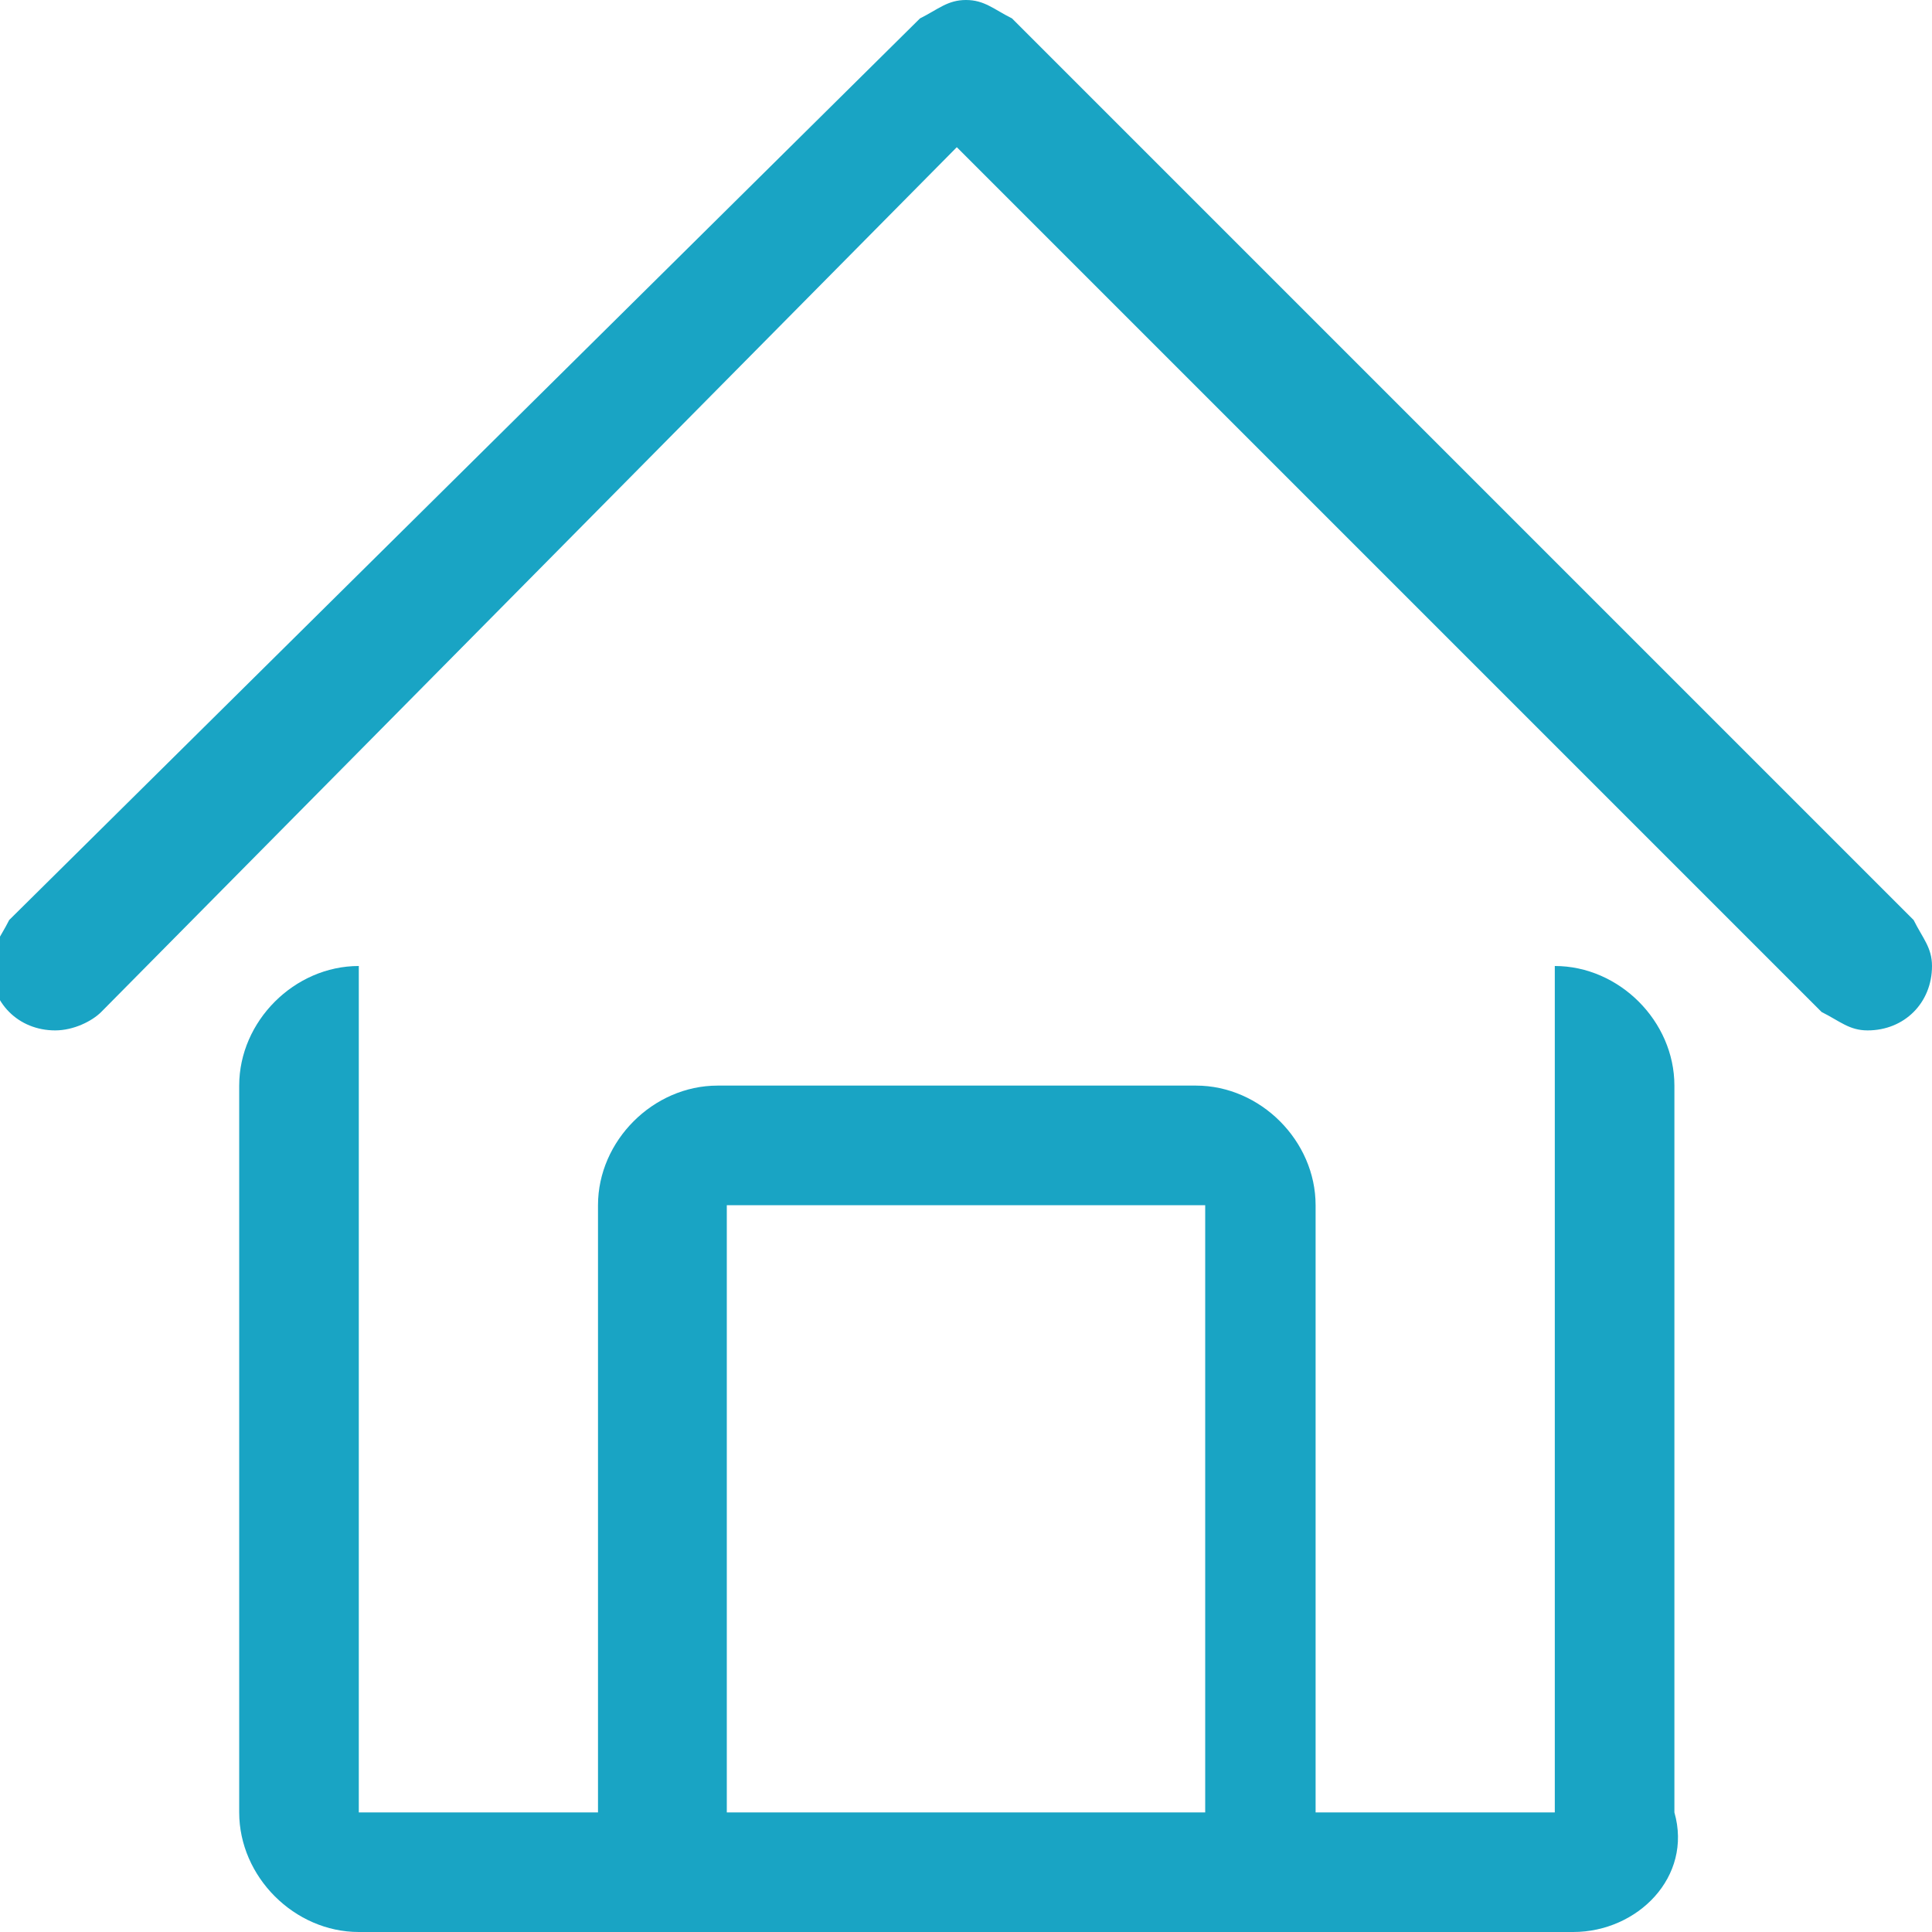 <?xml version="1.0" encoding="utf-8"?>
<!-- Generator: Adobe Illustrator 18.0.0, SVG Export Plug-In . SVG Version: 6.00 Build 0)  -->
<!DOCTYPE svg PUBLIC "-//W3C//DTD SVG 1.1//EN" "http://www.w3.org/Graphics/SVG/1.1/DTD/svg11.dtd">
<svg version="1.1" id="Camada_1" xmlns="http://www.w3.org/2000/svg" xmlns:xlink="http://www.w3.org/1999/xlink" x="0px" y="0px"
	 viewBox="0 0 21 21" enable-background="new 0 0 21 21" xml:space="preserve">
<path fill-rule="evenodd" clip-rule="evenodd" fill="#19A4C4" d="M21,10.5c0,0.4-0.3,0.7-0.7,0.7c-0.2,0-0.3-0.1-0.5-0.2l0,0
	l-9.4-9.4L1.1,11l0,0c-0.1,0.1-0.3,0.2-0.5,0.2c-0.4,0-0.7-0.3-0.7-0.7c0-0.2,0.1-0.3,0.2-0.5l0,0L10,0.2l0,0
	C10.2,0.1,10.3,0,10.5,0s0.3,0.1,0.5,0.2l0,0l9.8,9.8l0,0C20.9,10.2,21,10.3,21,10.5z"/>
<path fill-rule="evenodd" clip-rule="evenodd" fill="#19A4C4" d="M17.1,21h-5.3H9.2H3.9c-0.7,0-1.3-0.6-1.3-1.3v-7.9
	c0-0.7,0.6-1.3,1.3-1.3v9.2h2.6v-6.6c0-0.7,0.6-1.3,1.3-1.3h5.2c0.7,0,1.3,0.6,1.3,1.3v6.6h2.6v-9.2c0.7,0,1.3,0.6,1.3,1.3v7.9
	C18.4,20.4,17.8,21,17.1,21z M13.1,13.1H7.9v6.6h5.2V13.1z"/>
</svg>
